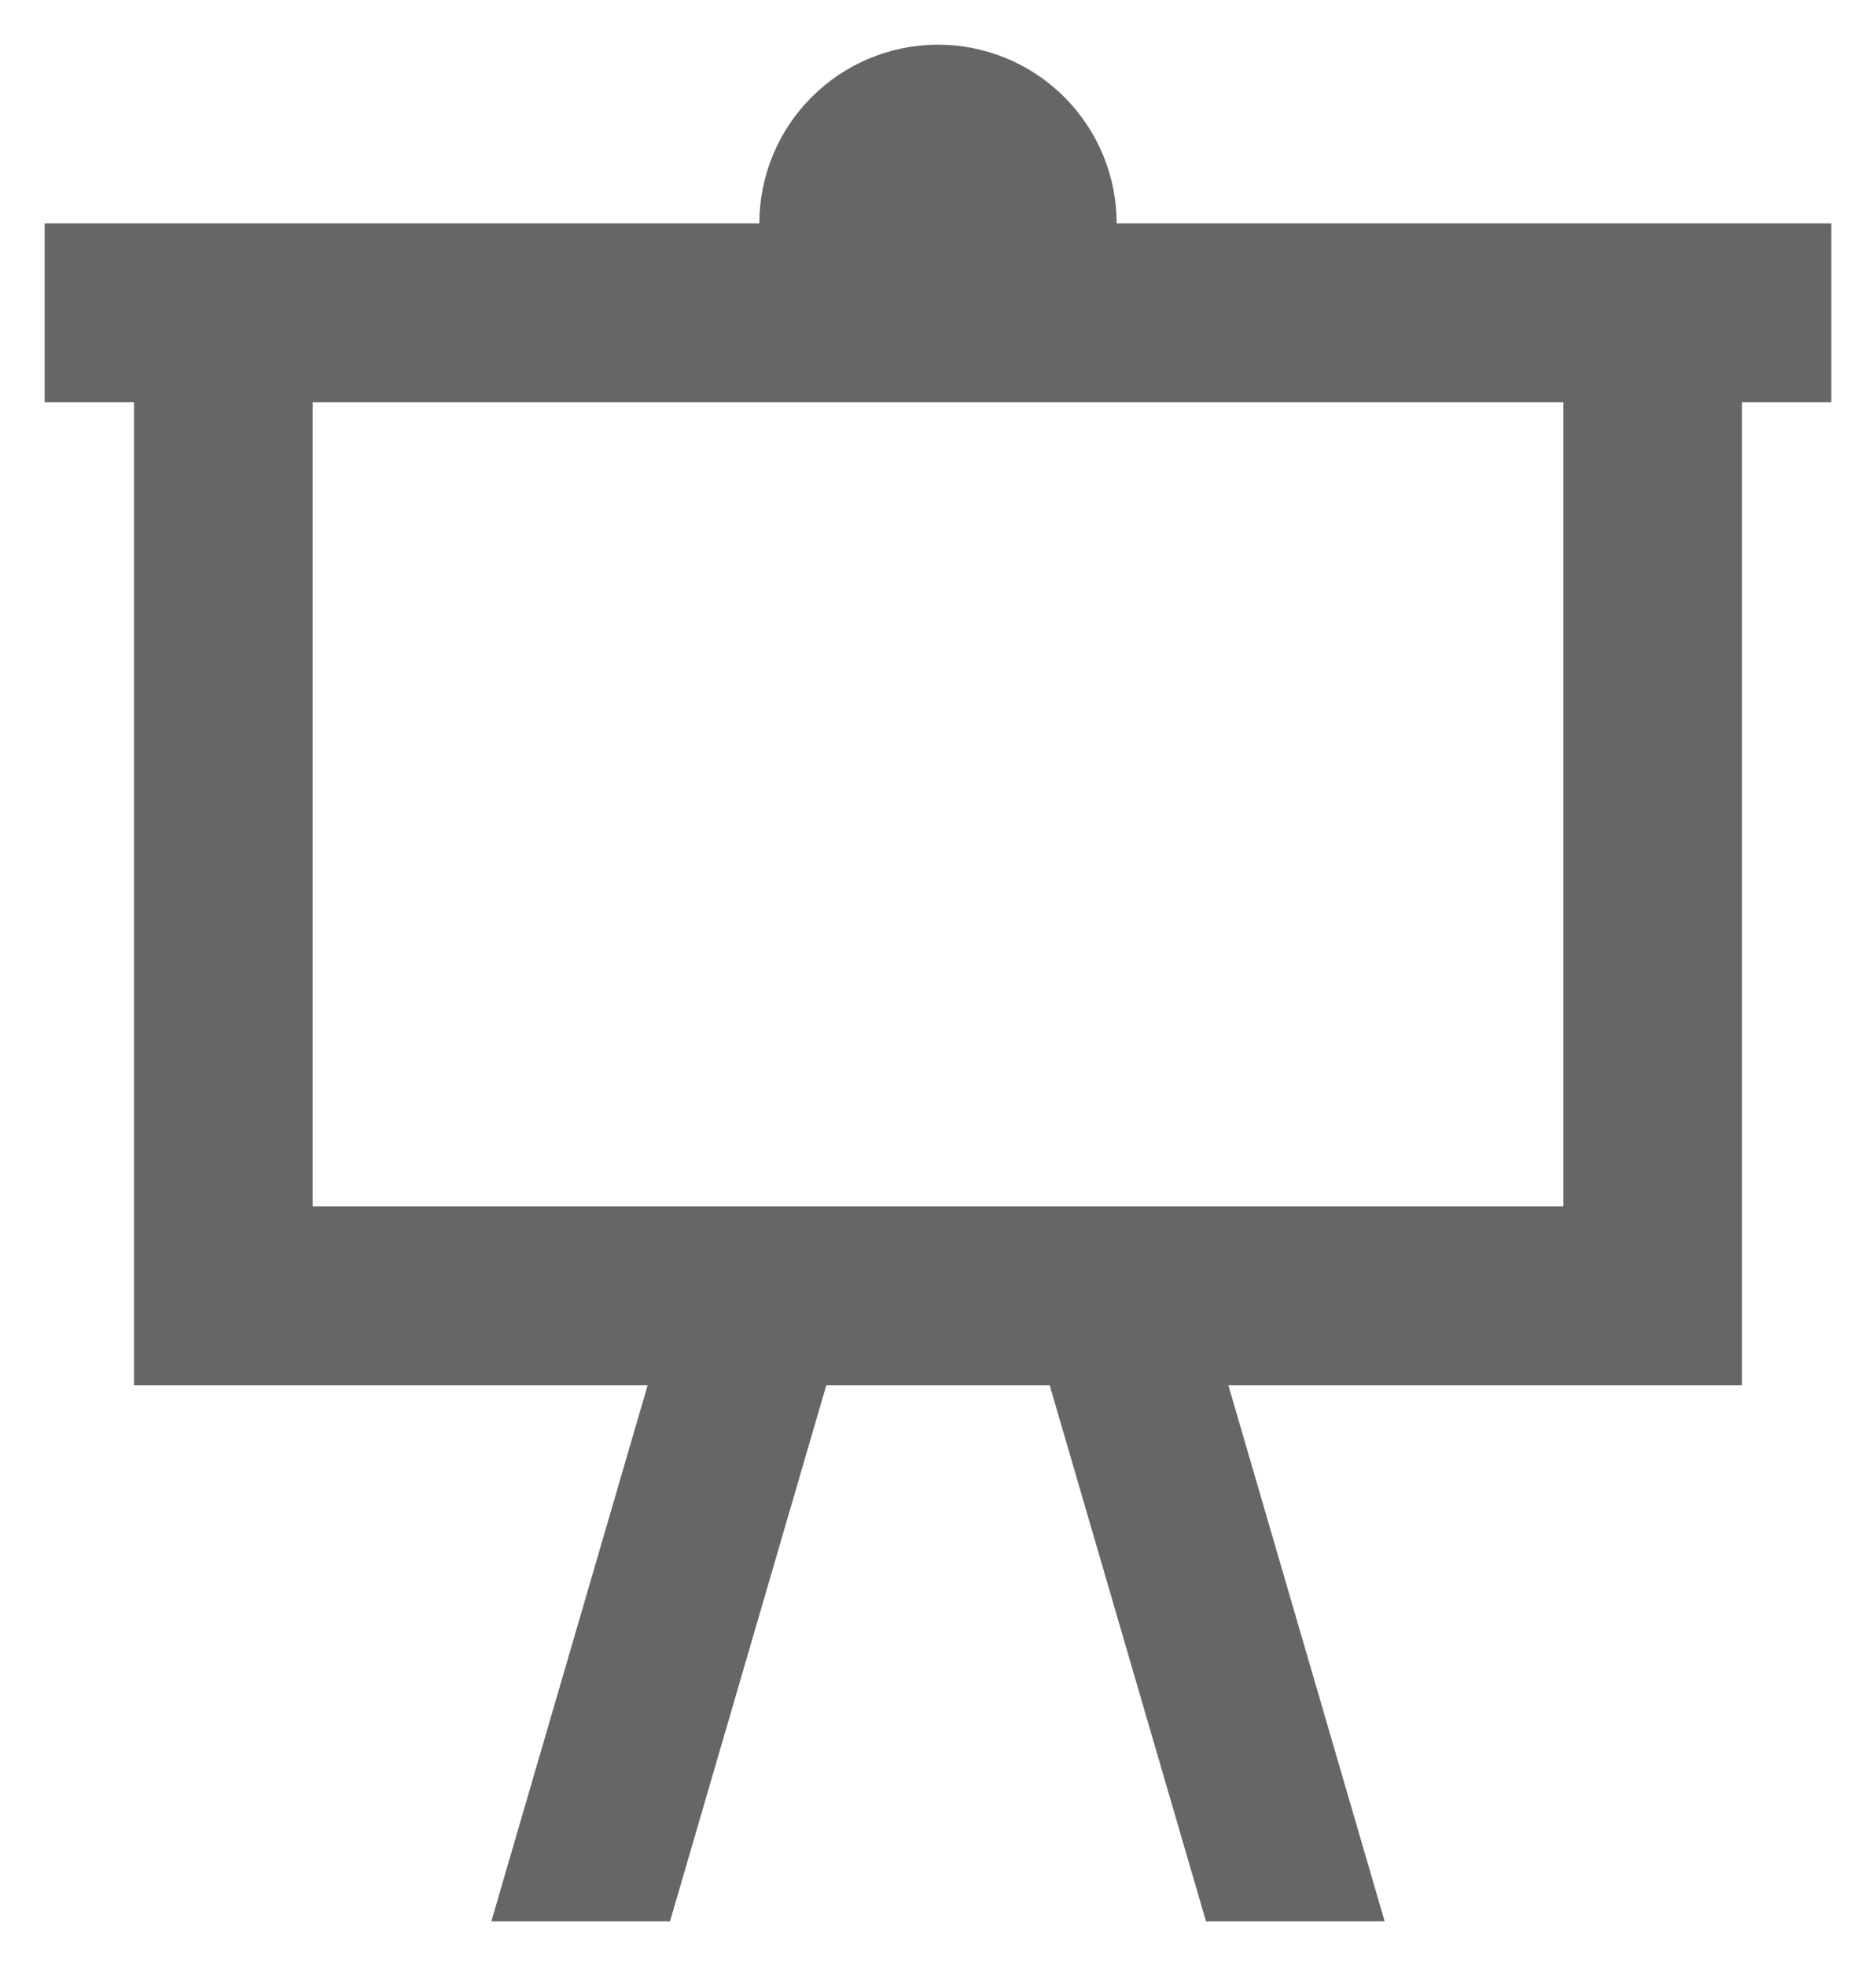 <svg width="21" height="22" viewBox="0 0 21 22" fill="none" xmlns="http://www.w3.org/2000/svg">
<path d="M0.5 2.5H8.5C8.5 1.97 8.711 1.461 9.086 1.086C9.461 0.711 9.97 0.5 10.5 0.5C11.03 0.5 11.539 0.711 11.914 1.086C12.289 1.461 12.5 1.97 12.5 2.5H20.5V4.5H19.5V15.5H13.75L15.5 21.5H13.5L11.75 15.5H9.25L7.5 21.5H5.5L7.25 15.5H1.5V4.5H0.5V2.5ZM3.5 4.5V13.5H17.5V4.5H3.5Z" fill="black" fill-opacity="0.6"/>
</svg>

